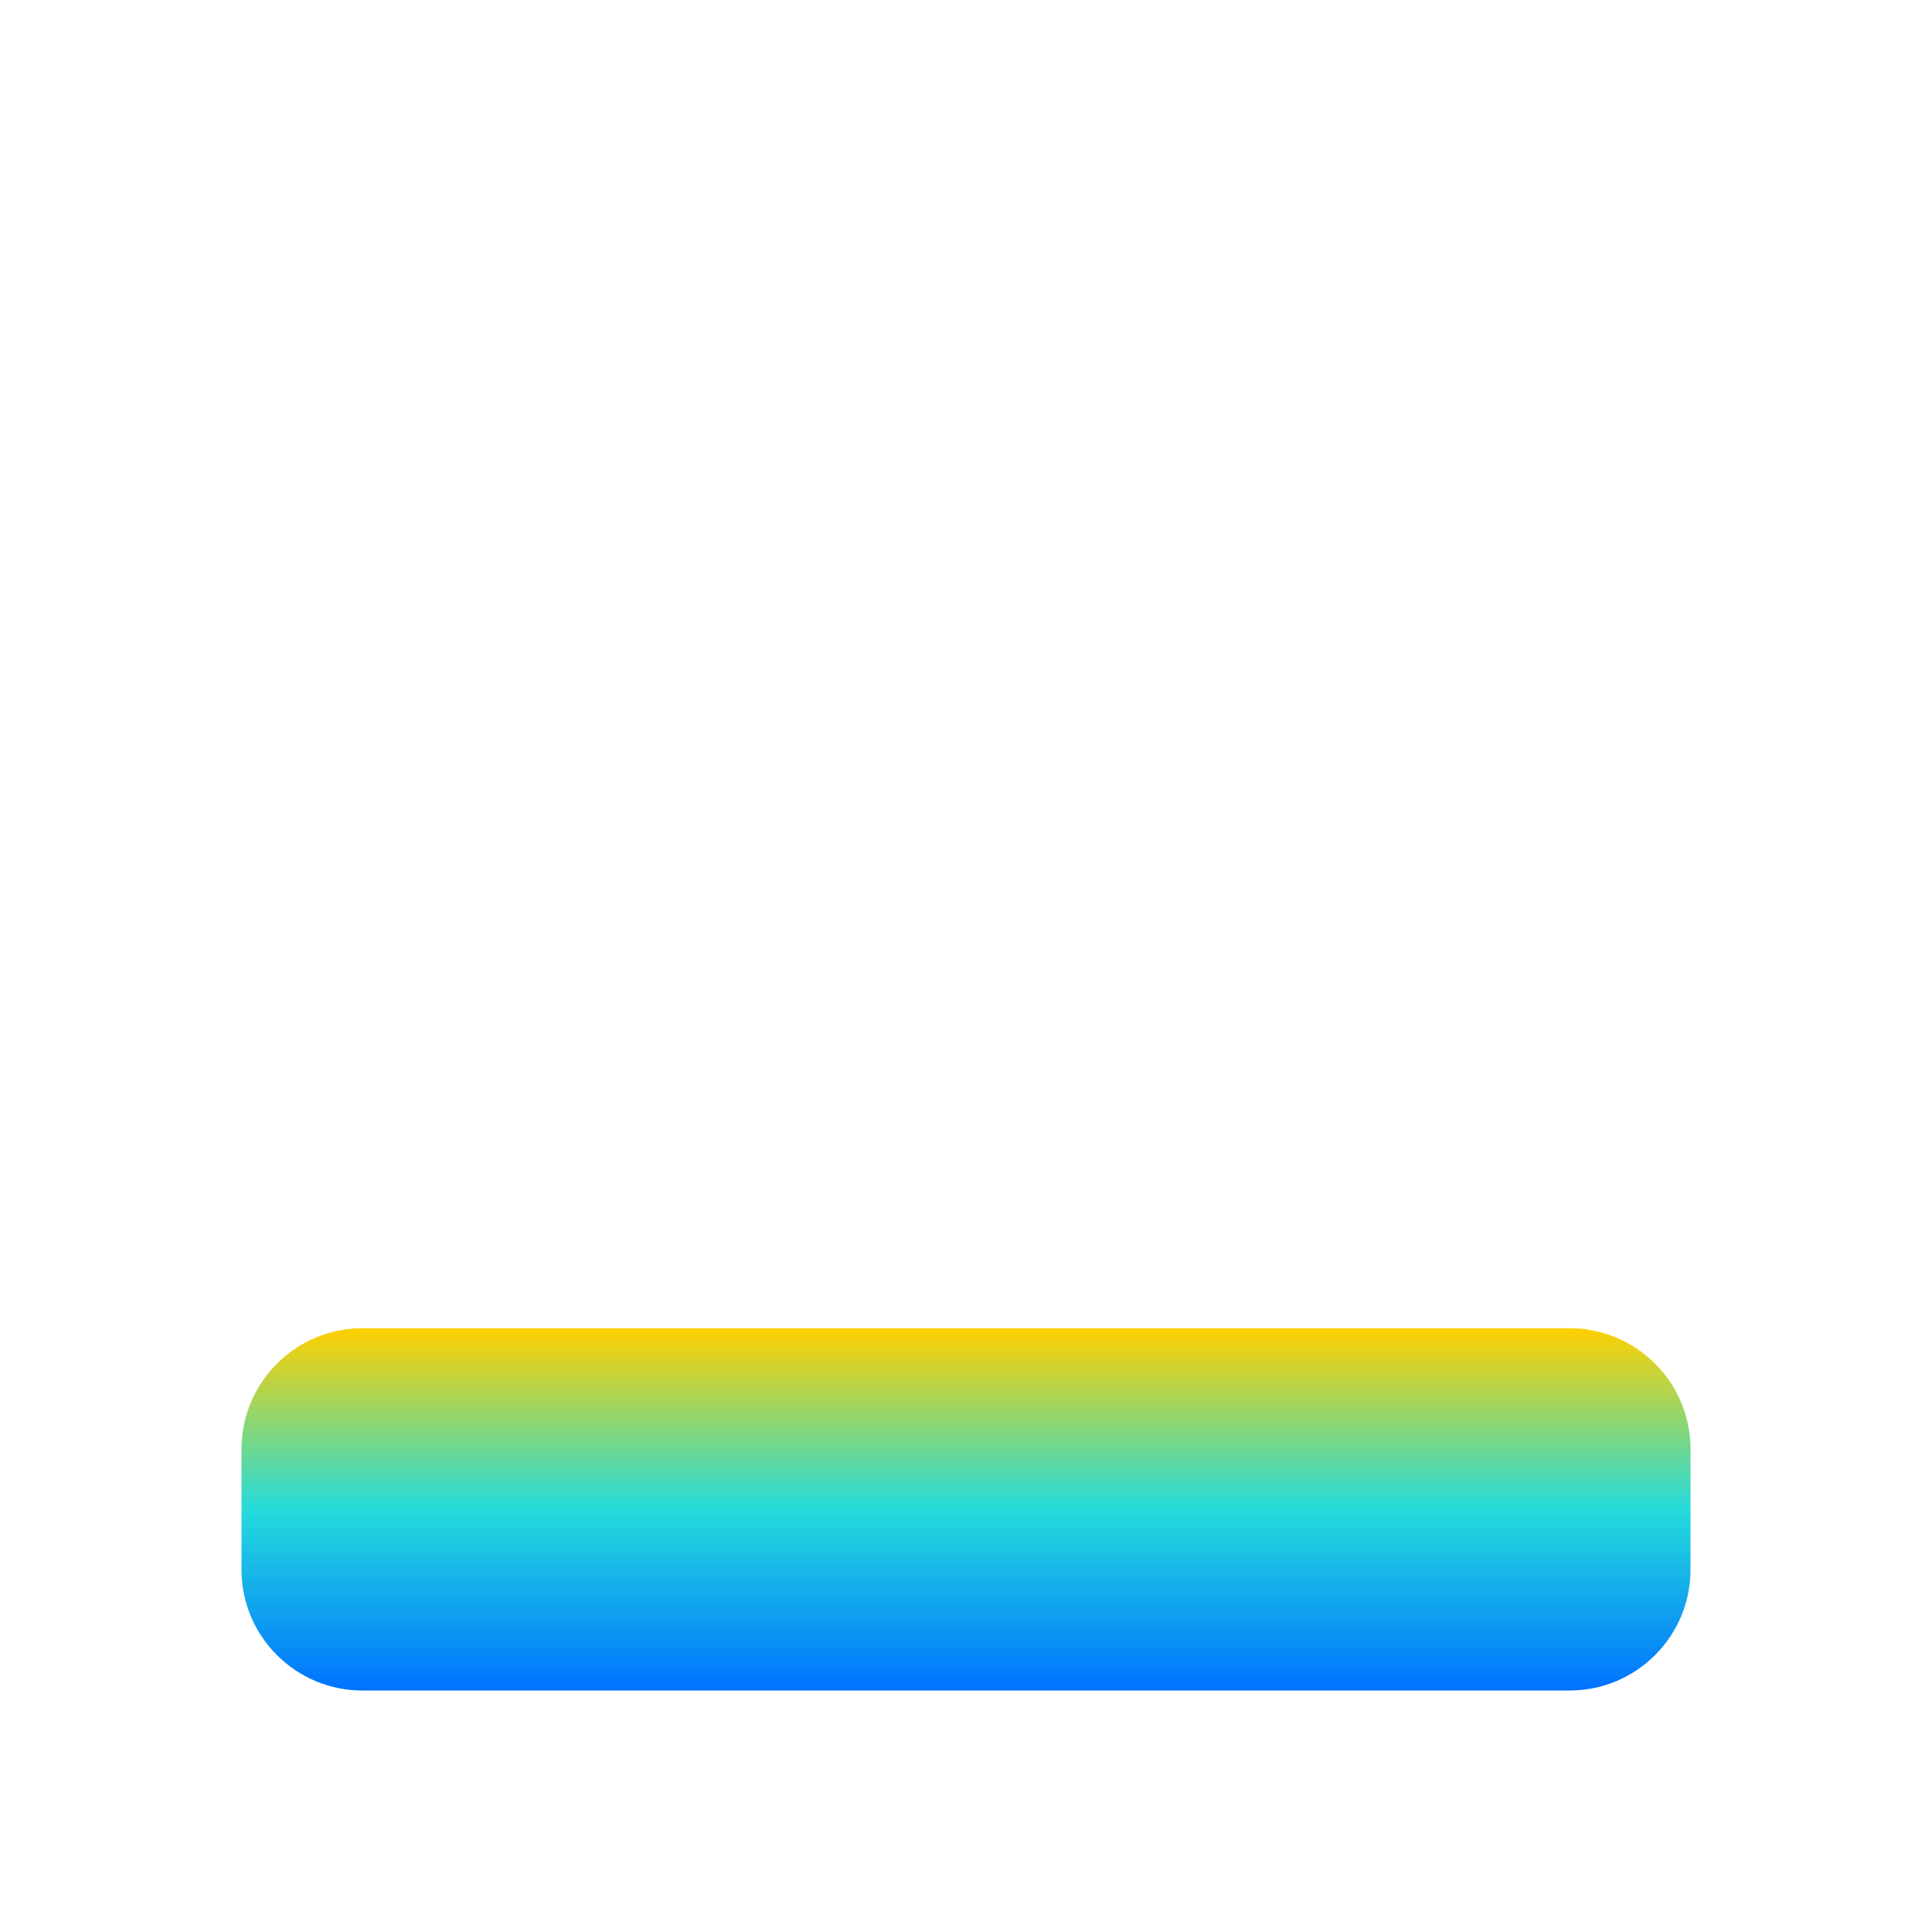 <svg xmlns="http://www.w3.org/2000/svg" xmlns:xlink="http://www.w3.org/1999/xlink" width="16" height="16" viewBox="0 0 16 16" version="1.1"><defs><linearGradient id="linear0" x1="0%" x2="0%" y1="0%" y2="100%"><stop offset="0%" style="stop-color:#ffd000; stop-opacity:1"/><stop offset="50%" style="stop-color:#24dbdb; stop-opacity:1"/><stop offset="100%" style="stop-color:#0073ff; stop-opacity:1"/></linearGradient></defs><g id="surface1"><path style=" stroke:none;fill-rule:nonzero;fill:url(#linear0);fill-opacity:1;" d="M 3 11 C 2.449 11 2 11.449 2 12 L 2 13 C 2 13.551 2.449 14 3 14 L 13 14 C 13.551 14 14 13.551 14 13 L 14 12 C 14 11.449 13.551 11 13 11 Z M 3 11 "/></g></svg>
